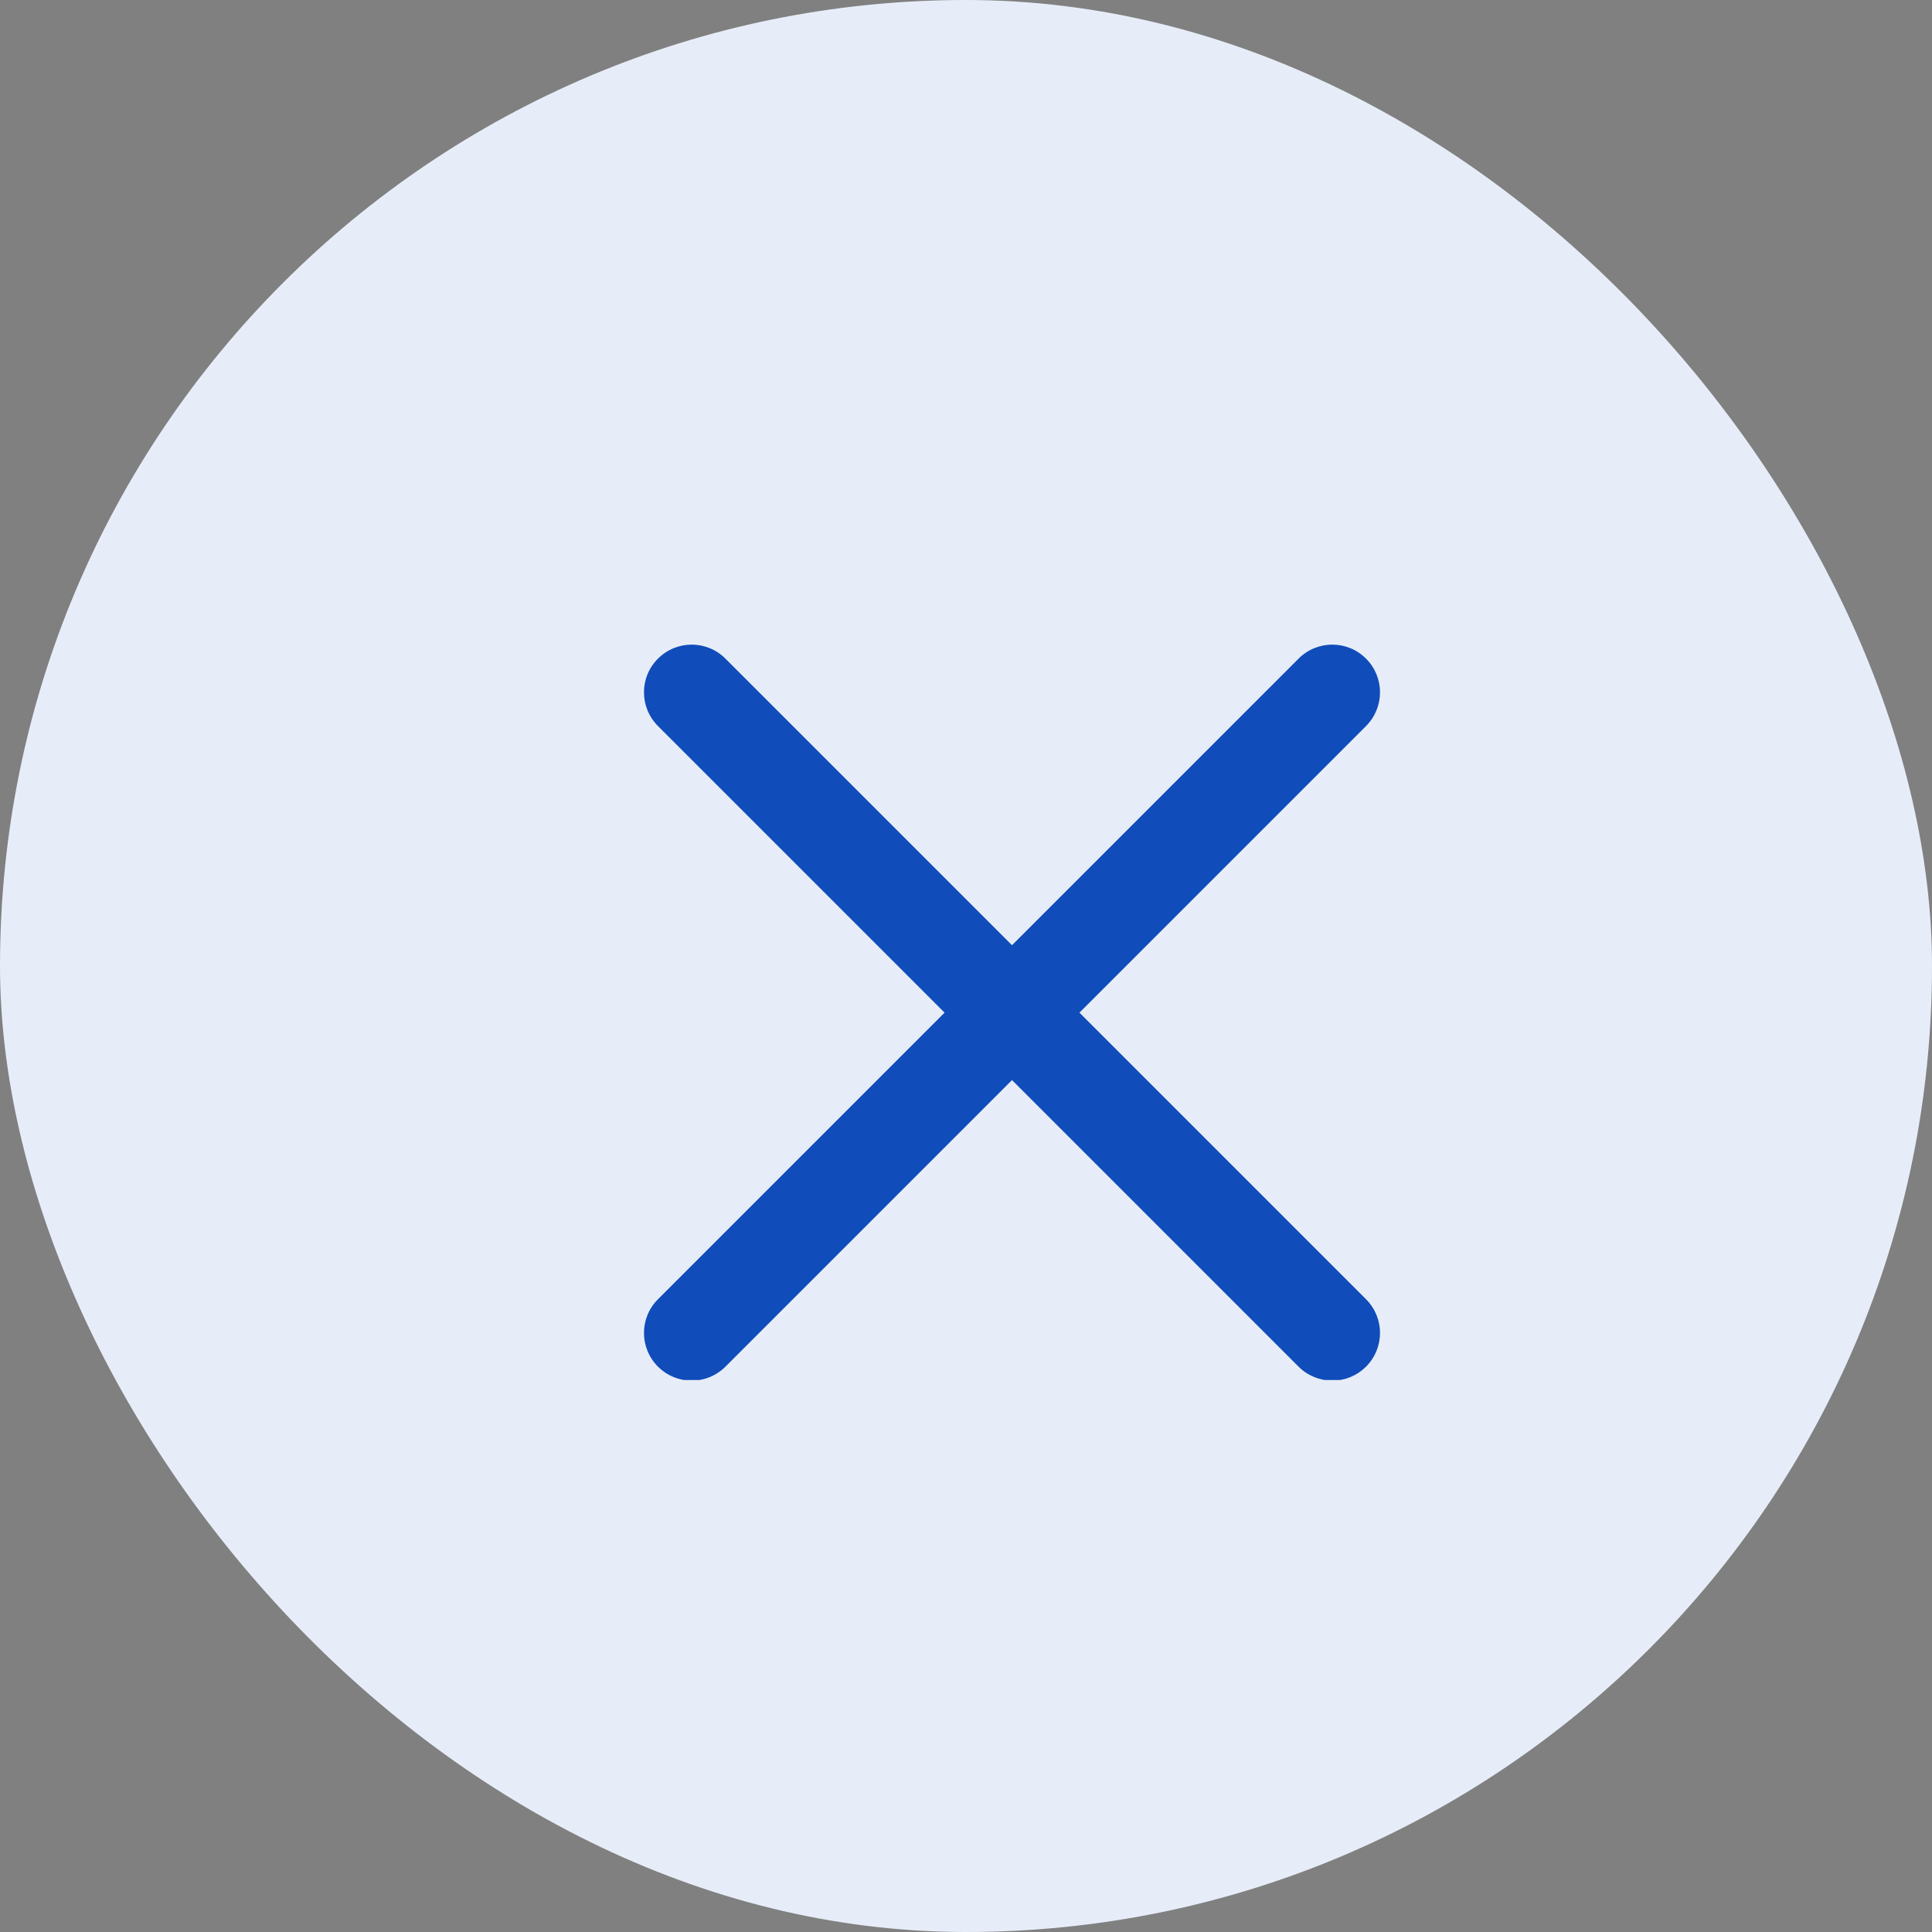 <svg width="21" height="21" viewBox="0 0 21 21" fill="none" xmlns="http://www.w3.org/2000/svg">
<rect x="0" y="0" width="21" height="21" fill="#808080" stroke="none"/>
<rect width="21" height="21" rx="10.5" fill="#E7EDF8"/>
<g clip-path="url(#clip0_2731_2)">
<path d="M11.733 11.007L14.848 7.892C15.051 7.689 15.051 7.361 14.848 7.159C14.645 6.956 14.318 6.956 14.115 7.159L11 10.274L7.885 7.159C7.682 6.956 7.355 6.956 7.152 7.159C6.949 7.361 6.949 7.689 7.152 7.892L10.267 11.007L7.152 14.122C6.949 14.325 6.949 14.652 7.152 14.855C7.253 14.956 7.386 15.007 7.518 15.007C7.651 15.007 7.784 14.956 7.885 14.855L11 11.74L14.115 14.855C14.216 14.956 14.349 15.007 14.482 15.007C14.614 15.007 14.747 14.956 14.848 14.855C15.051 14.652 15.051 14.325 14.848 14.122L11.733 11.007Z" fill="#104CBA"/>
</g>
<defs>
<clipPath id="clip0_2731_2">
<rect width="8" height="8" fill="white" transform="translate(7 7)"/>
</clipPath>
</defs>
</svg>
